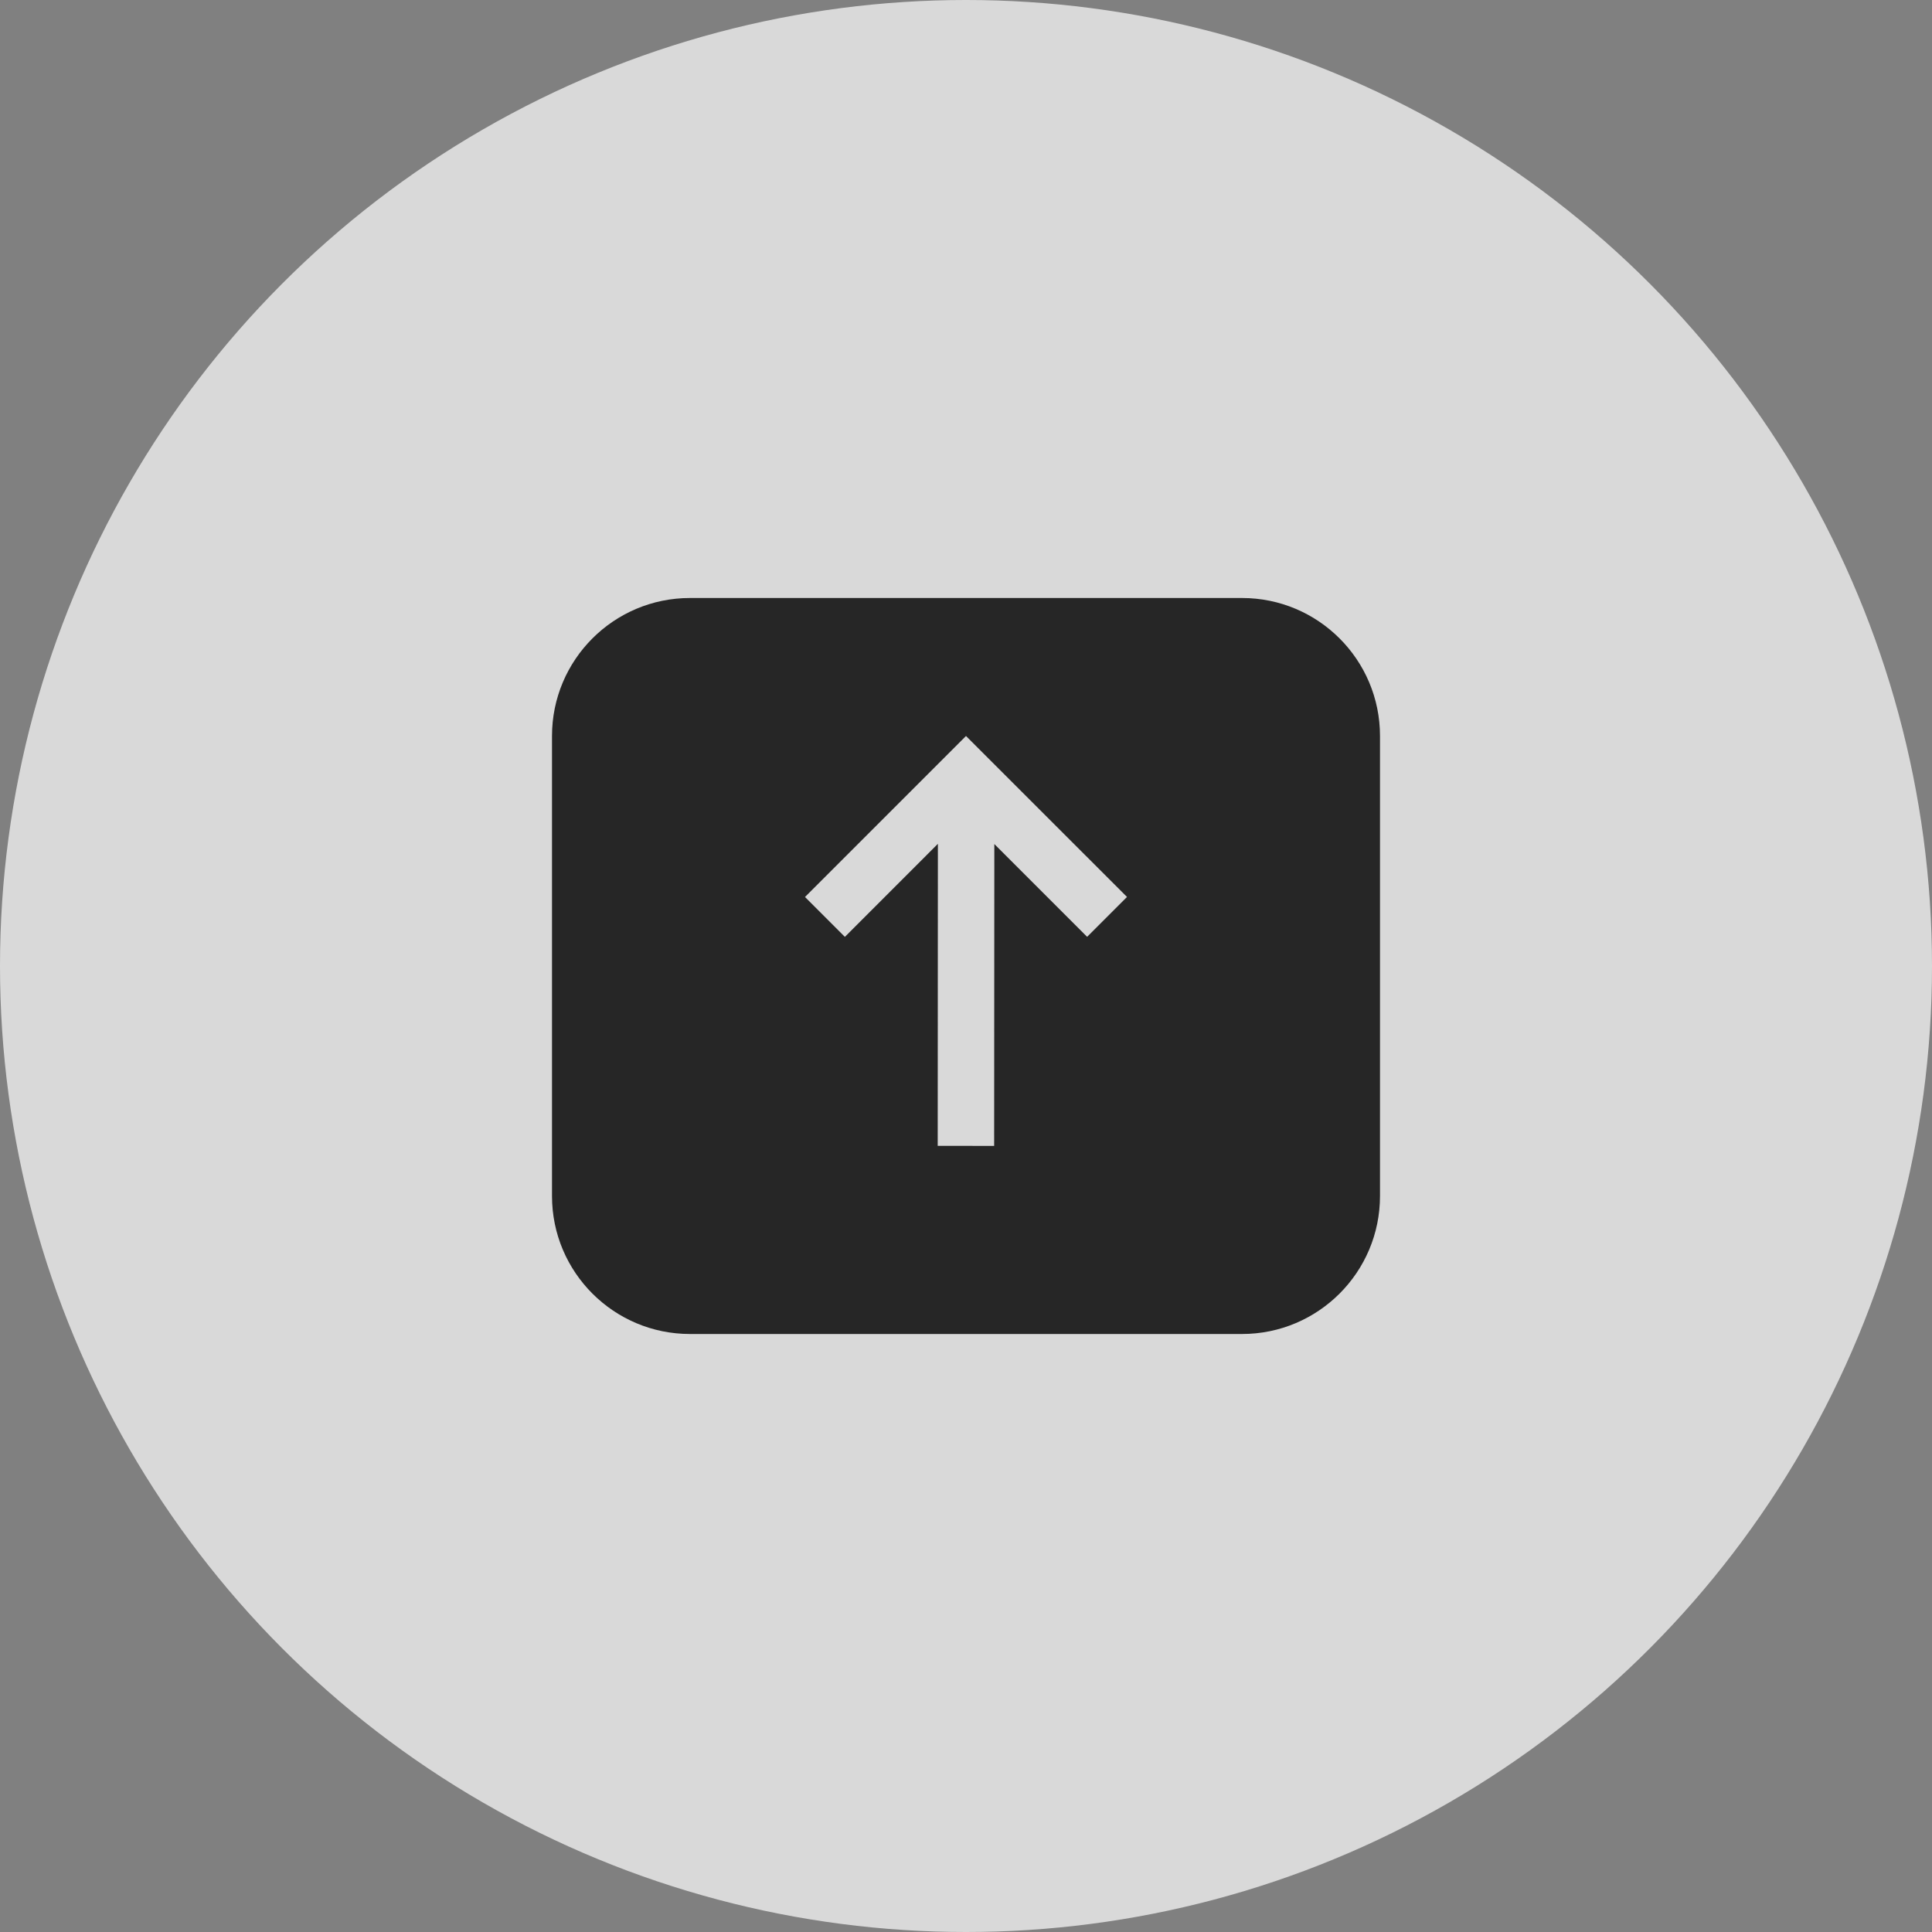 <svg fill="none" height="42" viewBox="0 0 42 42" width="42" xmlns="http://www.w3.org/2000/svg"><rect x="0" y="0" width="42" height="42" fill="#808080" stroke="none"/><circle cx="21" cy="21" fill="#fff" fill-opacity=".7" r="21"/><path clip-rule="evenodd" d="m15 13c-1.657 0-3 1.343-3 3v10c0 1.657 1.343 3 3 3h12c1.657 0 3-1.343 3-3v-10c0-1.657-1.343-3-3-3zm6 3-3.5 3.5.867.867 2.022-2.023-.004 6.566 1.227.001.004-6.562 2.017 2.017.867-.867z" fill="#262626" fill-rule="evenodd"/></svg>